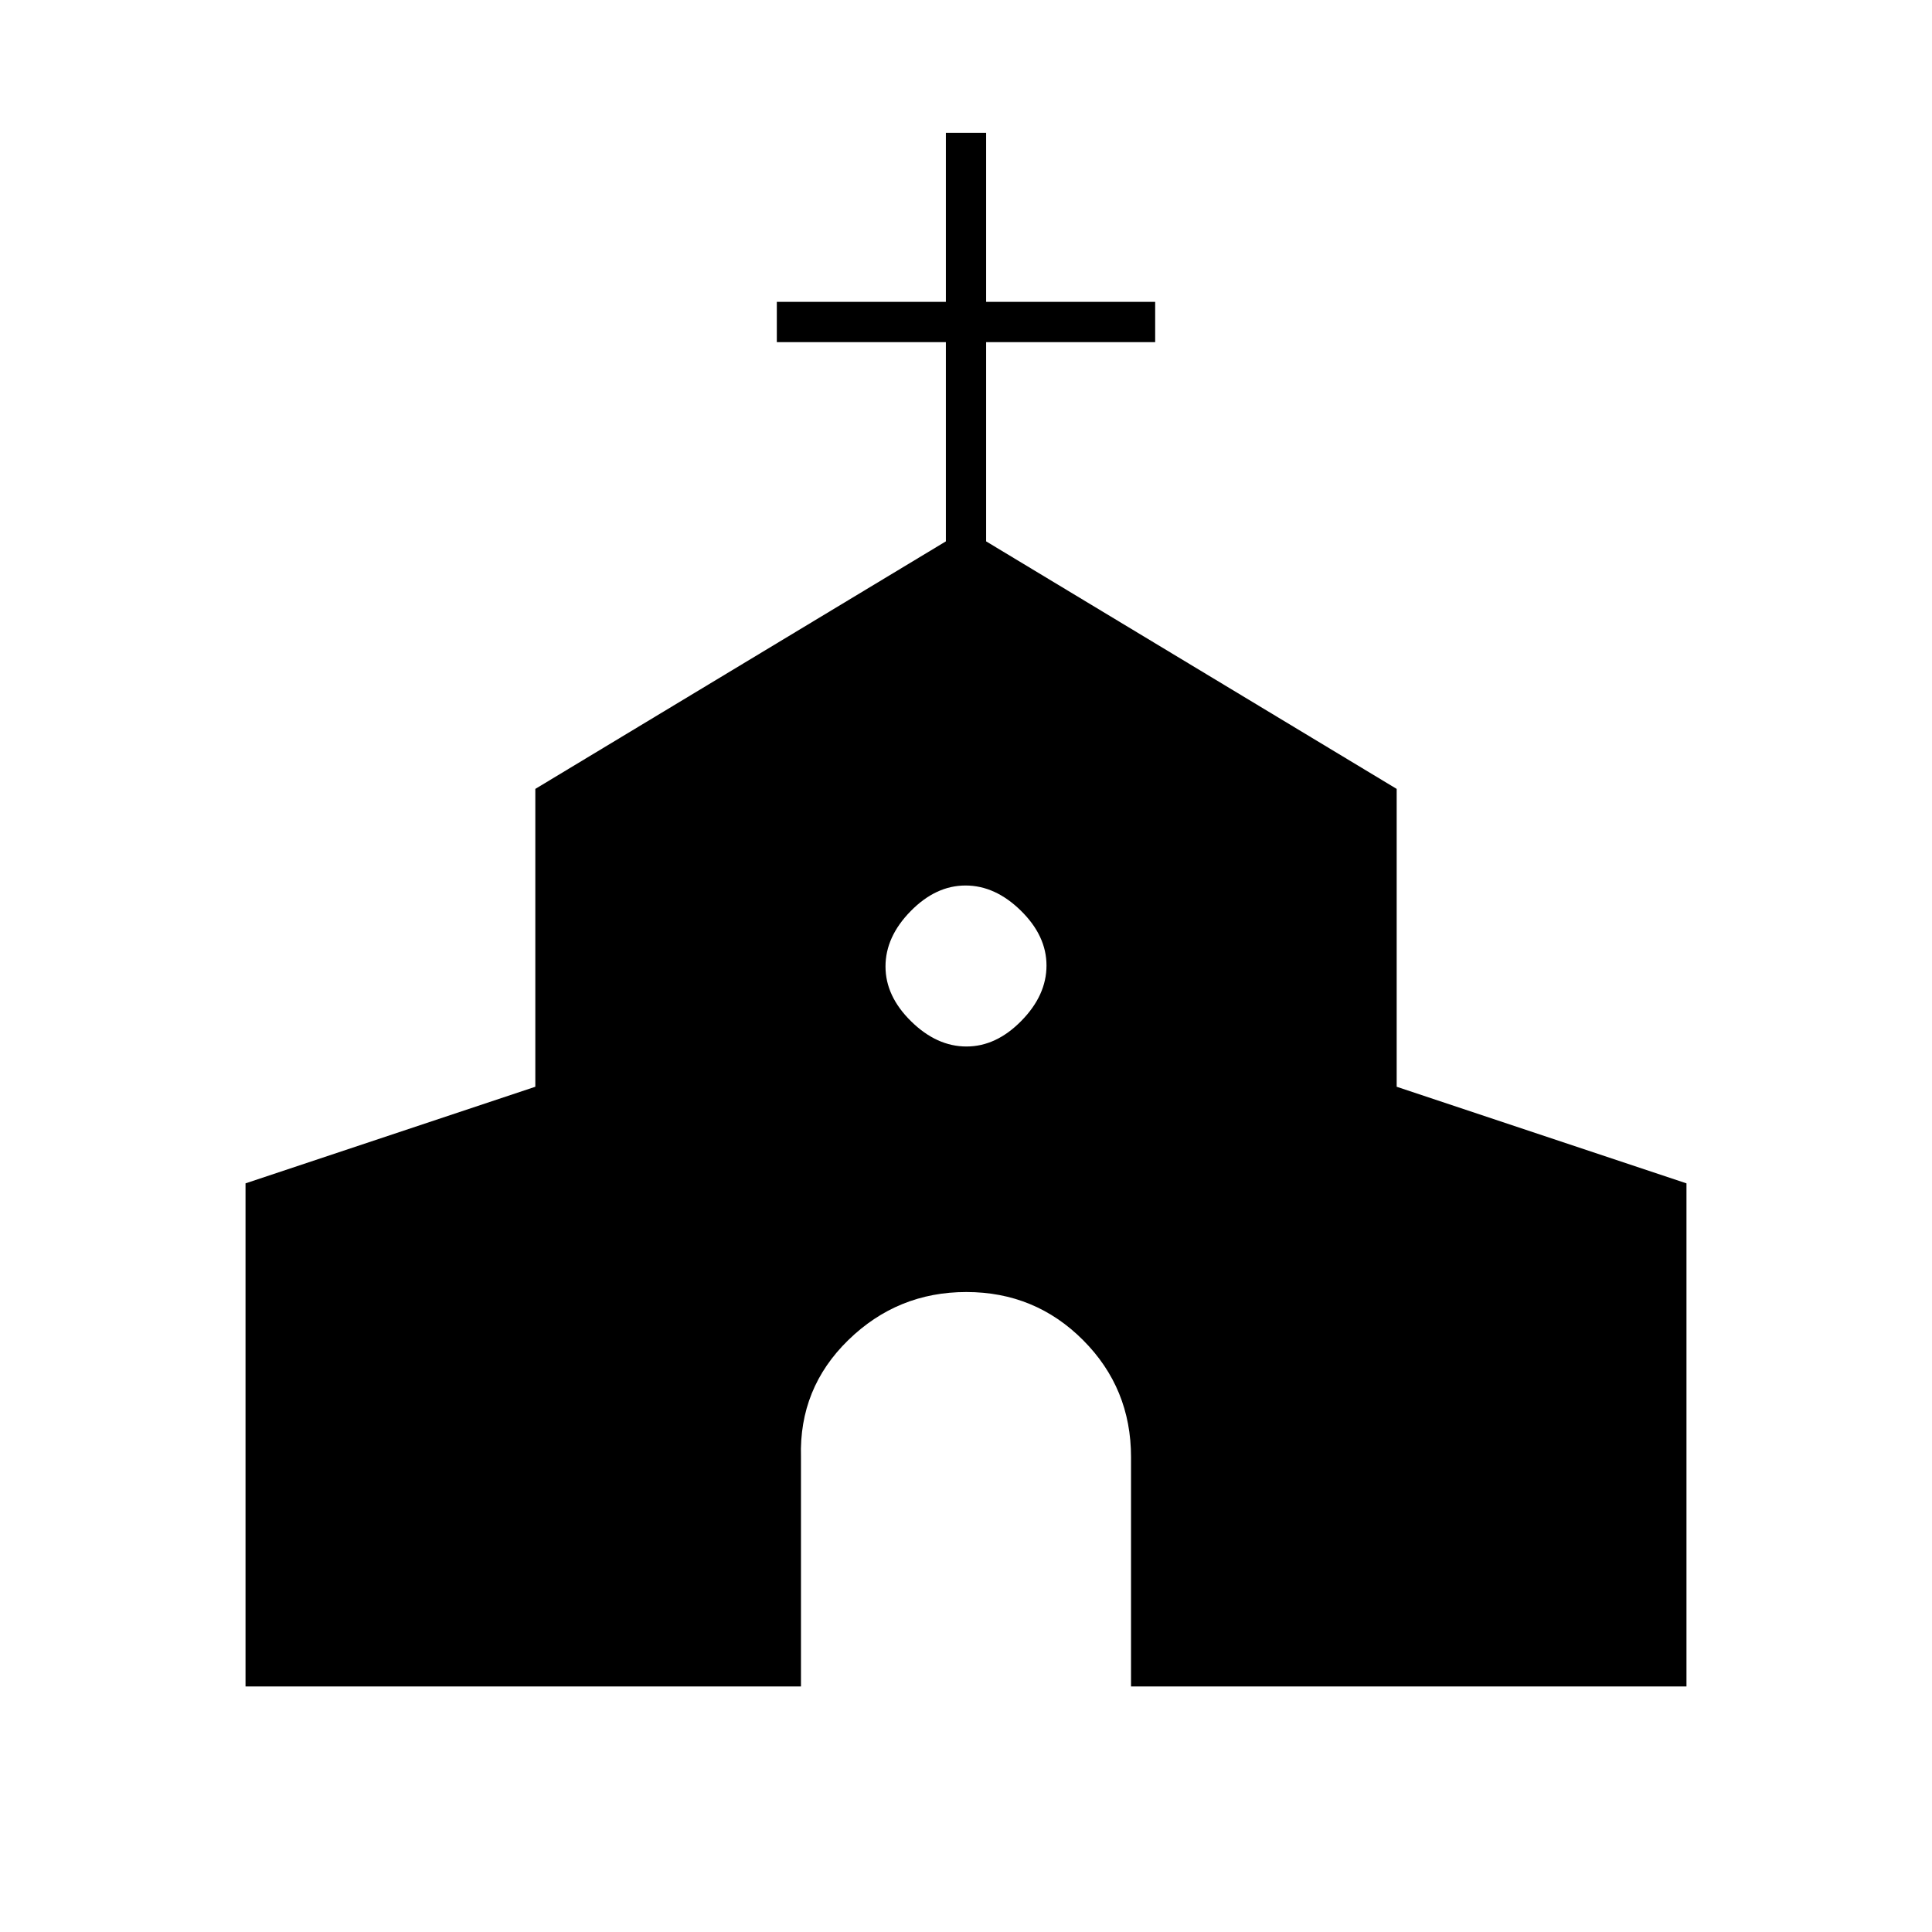 <svg xmlns="http://www.w3.org/2000/svg" height="20" viewBox="0 -960 960 960" width="20"><path d="M122-122v-250l144-48v-148l204-123v-99h-84v-20h84v-84h20v84h84v20h-84v99l204 123v148l144 48v250H562v-114q0-34.23-23.84-58.11-23.84-23.89-58-23.89t-58.66 23.89Q397-270.23 398-236v114H122Zm358.24-318q14.76 0 27.26-12.74 12.5-12.73 12.5-27.5 0-14.76-12.74-27.26-12.73-12.5-27.5-12.5-14.76 0-27.26 12.74-12.5 12.73-12.5 27.5 0 14.76 12.74 27.26 12.73 12.5 27.5 12.5Z"/></svg>
